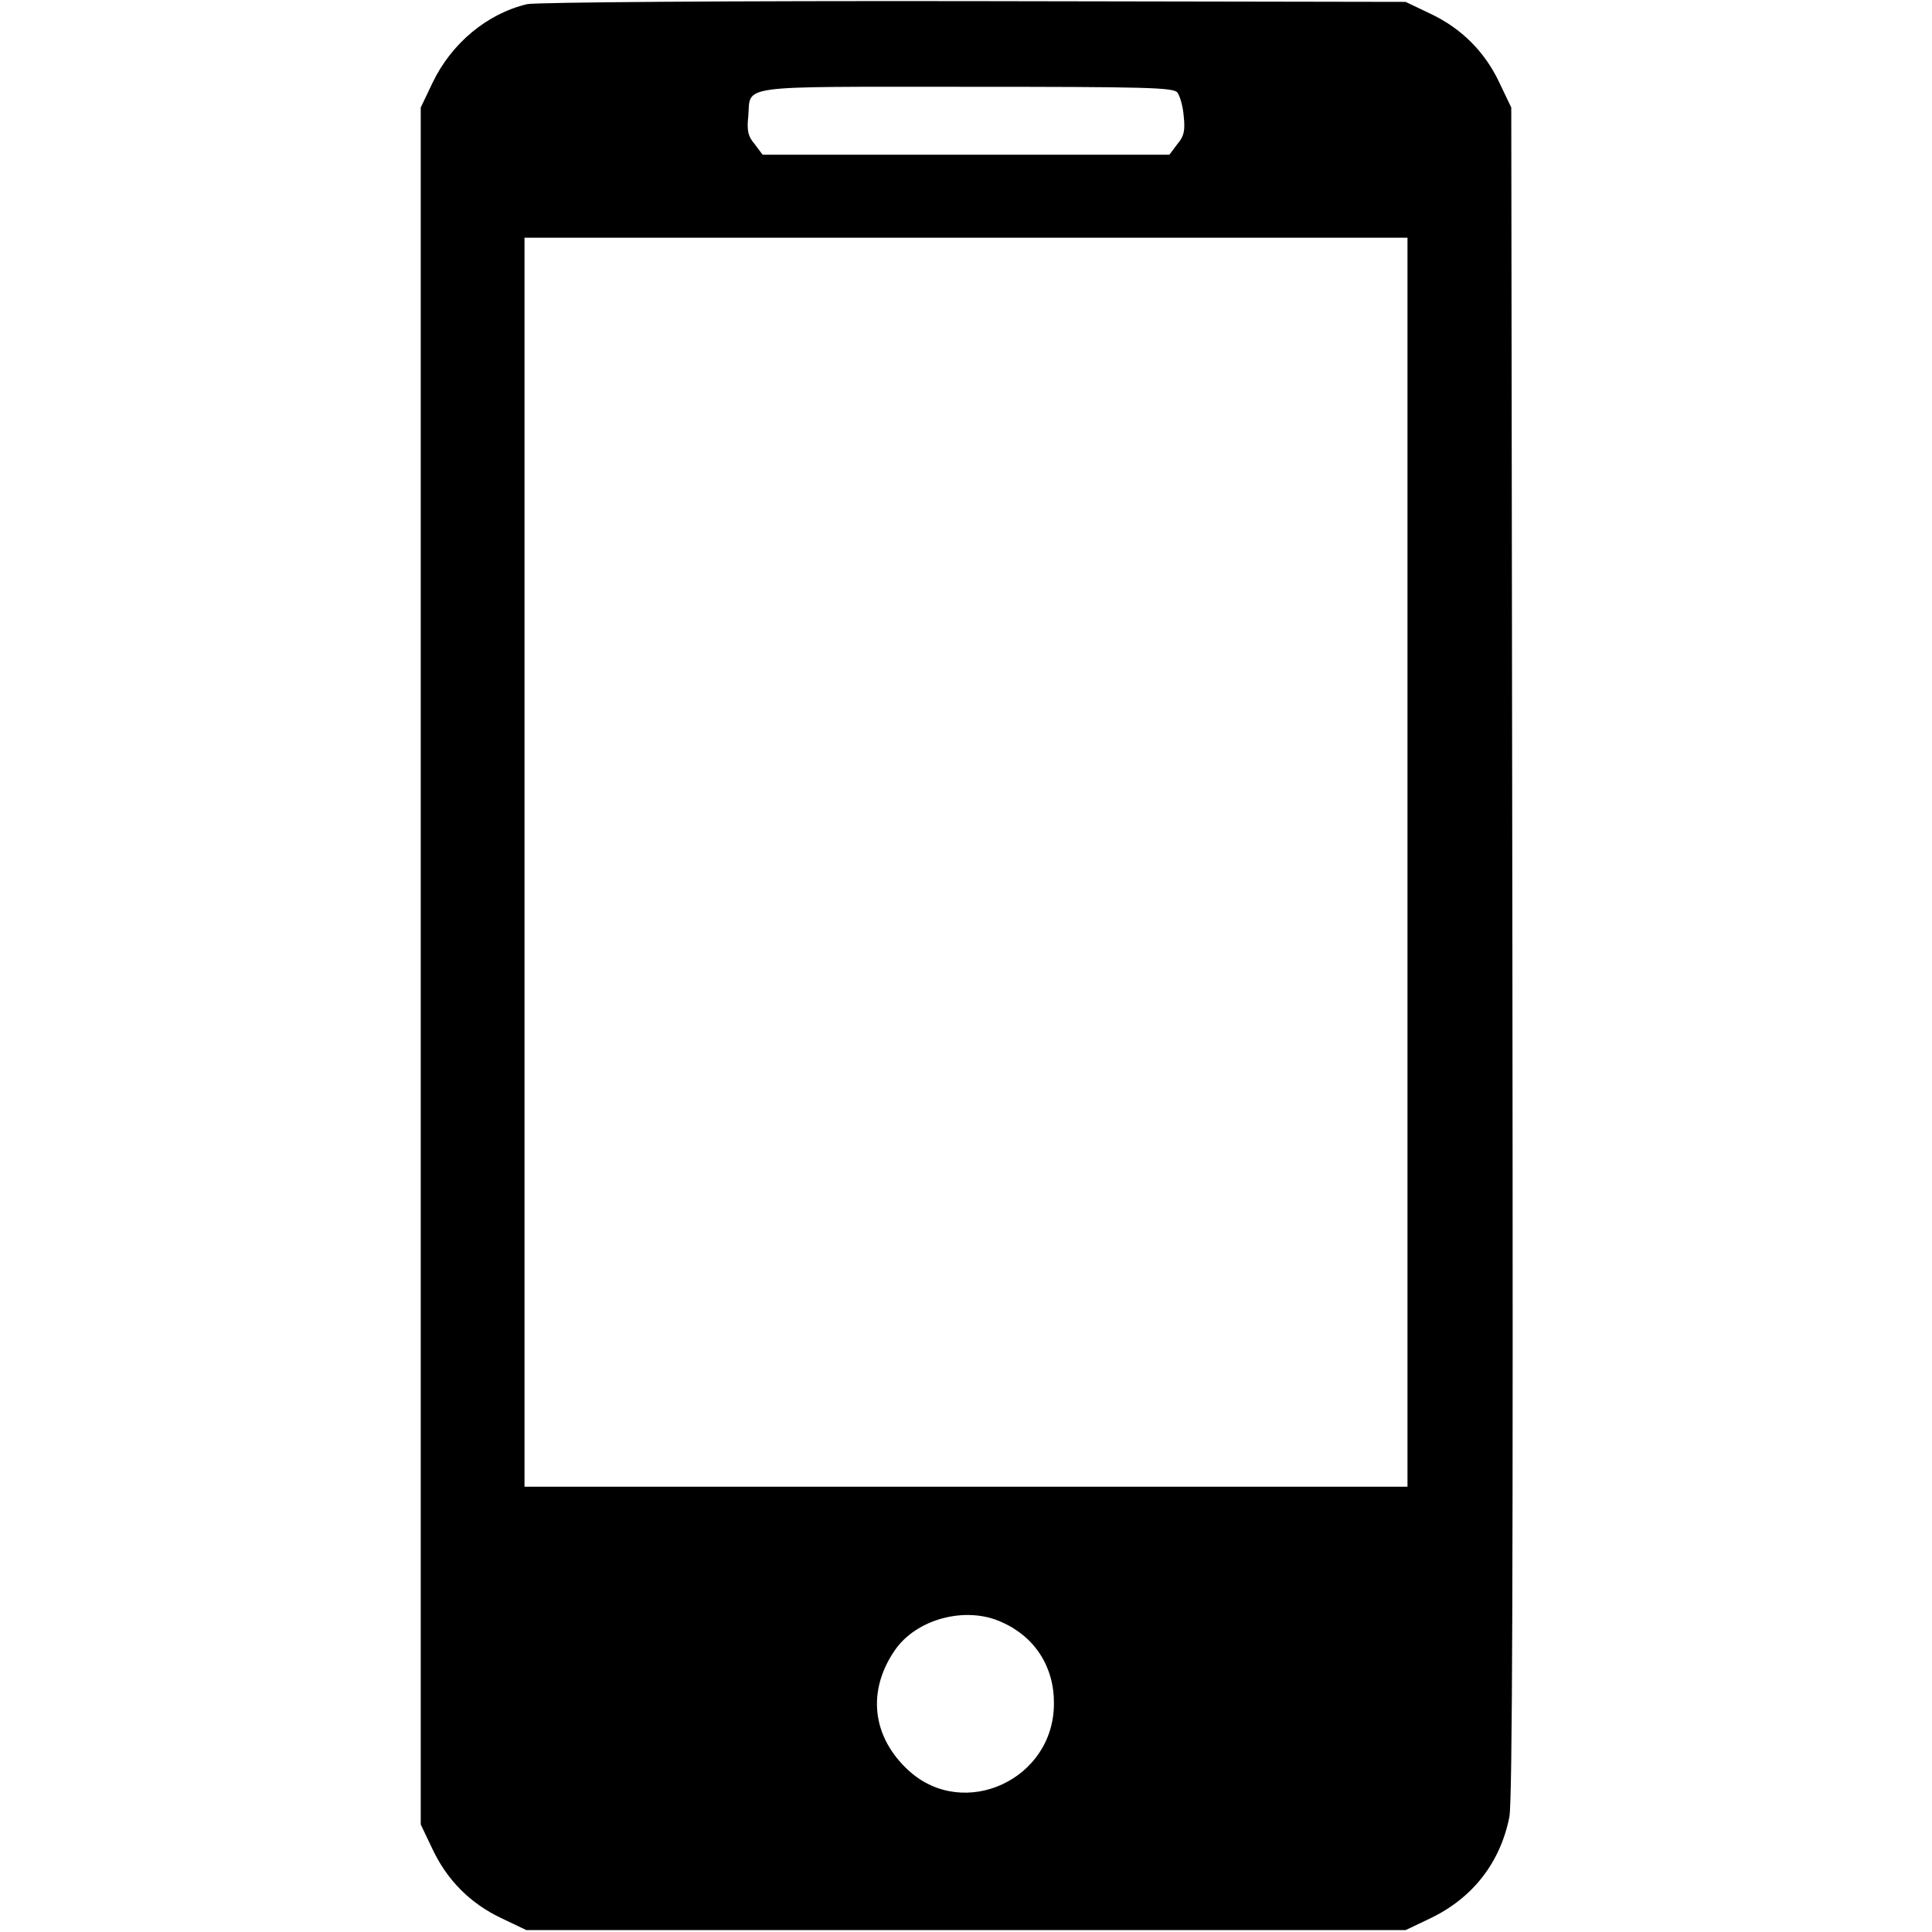 <?xml version="1.0" standalone="no"?>
<!DOCTYPE svg PUBLIC "-//W3C//DTD SVG 20010904//EN"
 "http://www.w3.org/TR/2001/REC-SVG-20010904/DTD/svg10.dtd">
<svg version="1.0" xmlns="http://www.w3.org/2000/svg"
 width="512pt" height="512pt" viewBox="0 0 512 512"
 preserveAspectRatio="xMidYMid meet">

<g transform="translate(0,512) scale(0.1,-0.1)"
fill="#000000" stroke="none">
<path d="M1397 5109 c-106 -25 -201 -104 -251 -209 l-31 -65 0 -2275 0 -2275
31 -65 c39 -83 101 -145 184 -184 l65 -31 1165 0 1165 0 65 31 c113 54 186
148 210 269 8 44 10 653 8 2295 l-3 2235 -31 65 c-39 83 -101 145 -184 184
l-65 31 -1145 2 c-646 1 -1161 -3 -1183 -8z m1723 -234 c7 -9 15 -37 17 -63 4
-38 1 -53 -17 -74 l-21 -28 -539 0 -539 0 -21 28 c-18 21 -21 36 -17 74 7 84
-38 78 577 78 480 0 549 -2 560 -15z m610 -2040 l0 -1655 -1170 0 -1170 0 0
1655 0 1655 1170 0 1170 0 0 -1655z m-1075 -2014 c88 -39 139 -119 138 -216 0
-201 -238 -310 -384 -178 -98 89 -112 211 -38 319 57 84 189 119 284 75z"/>
</g>
</svg>
